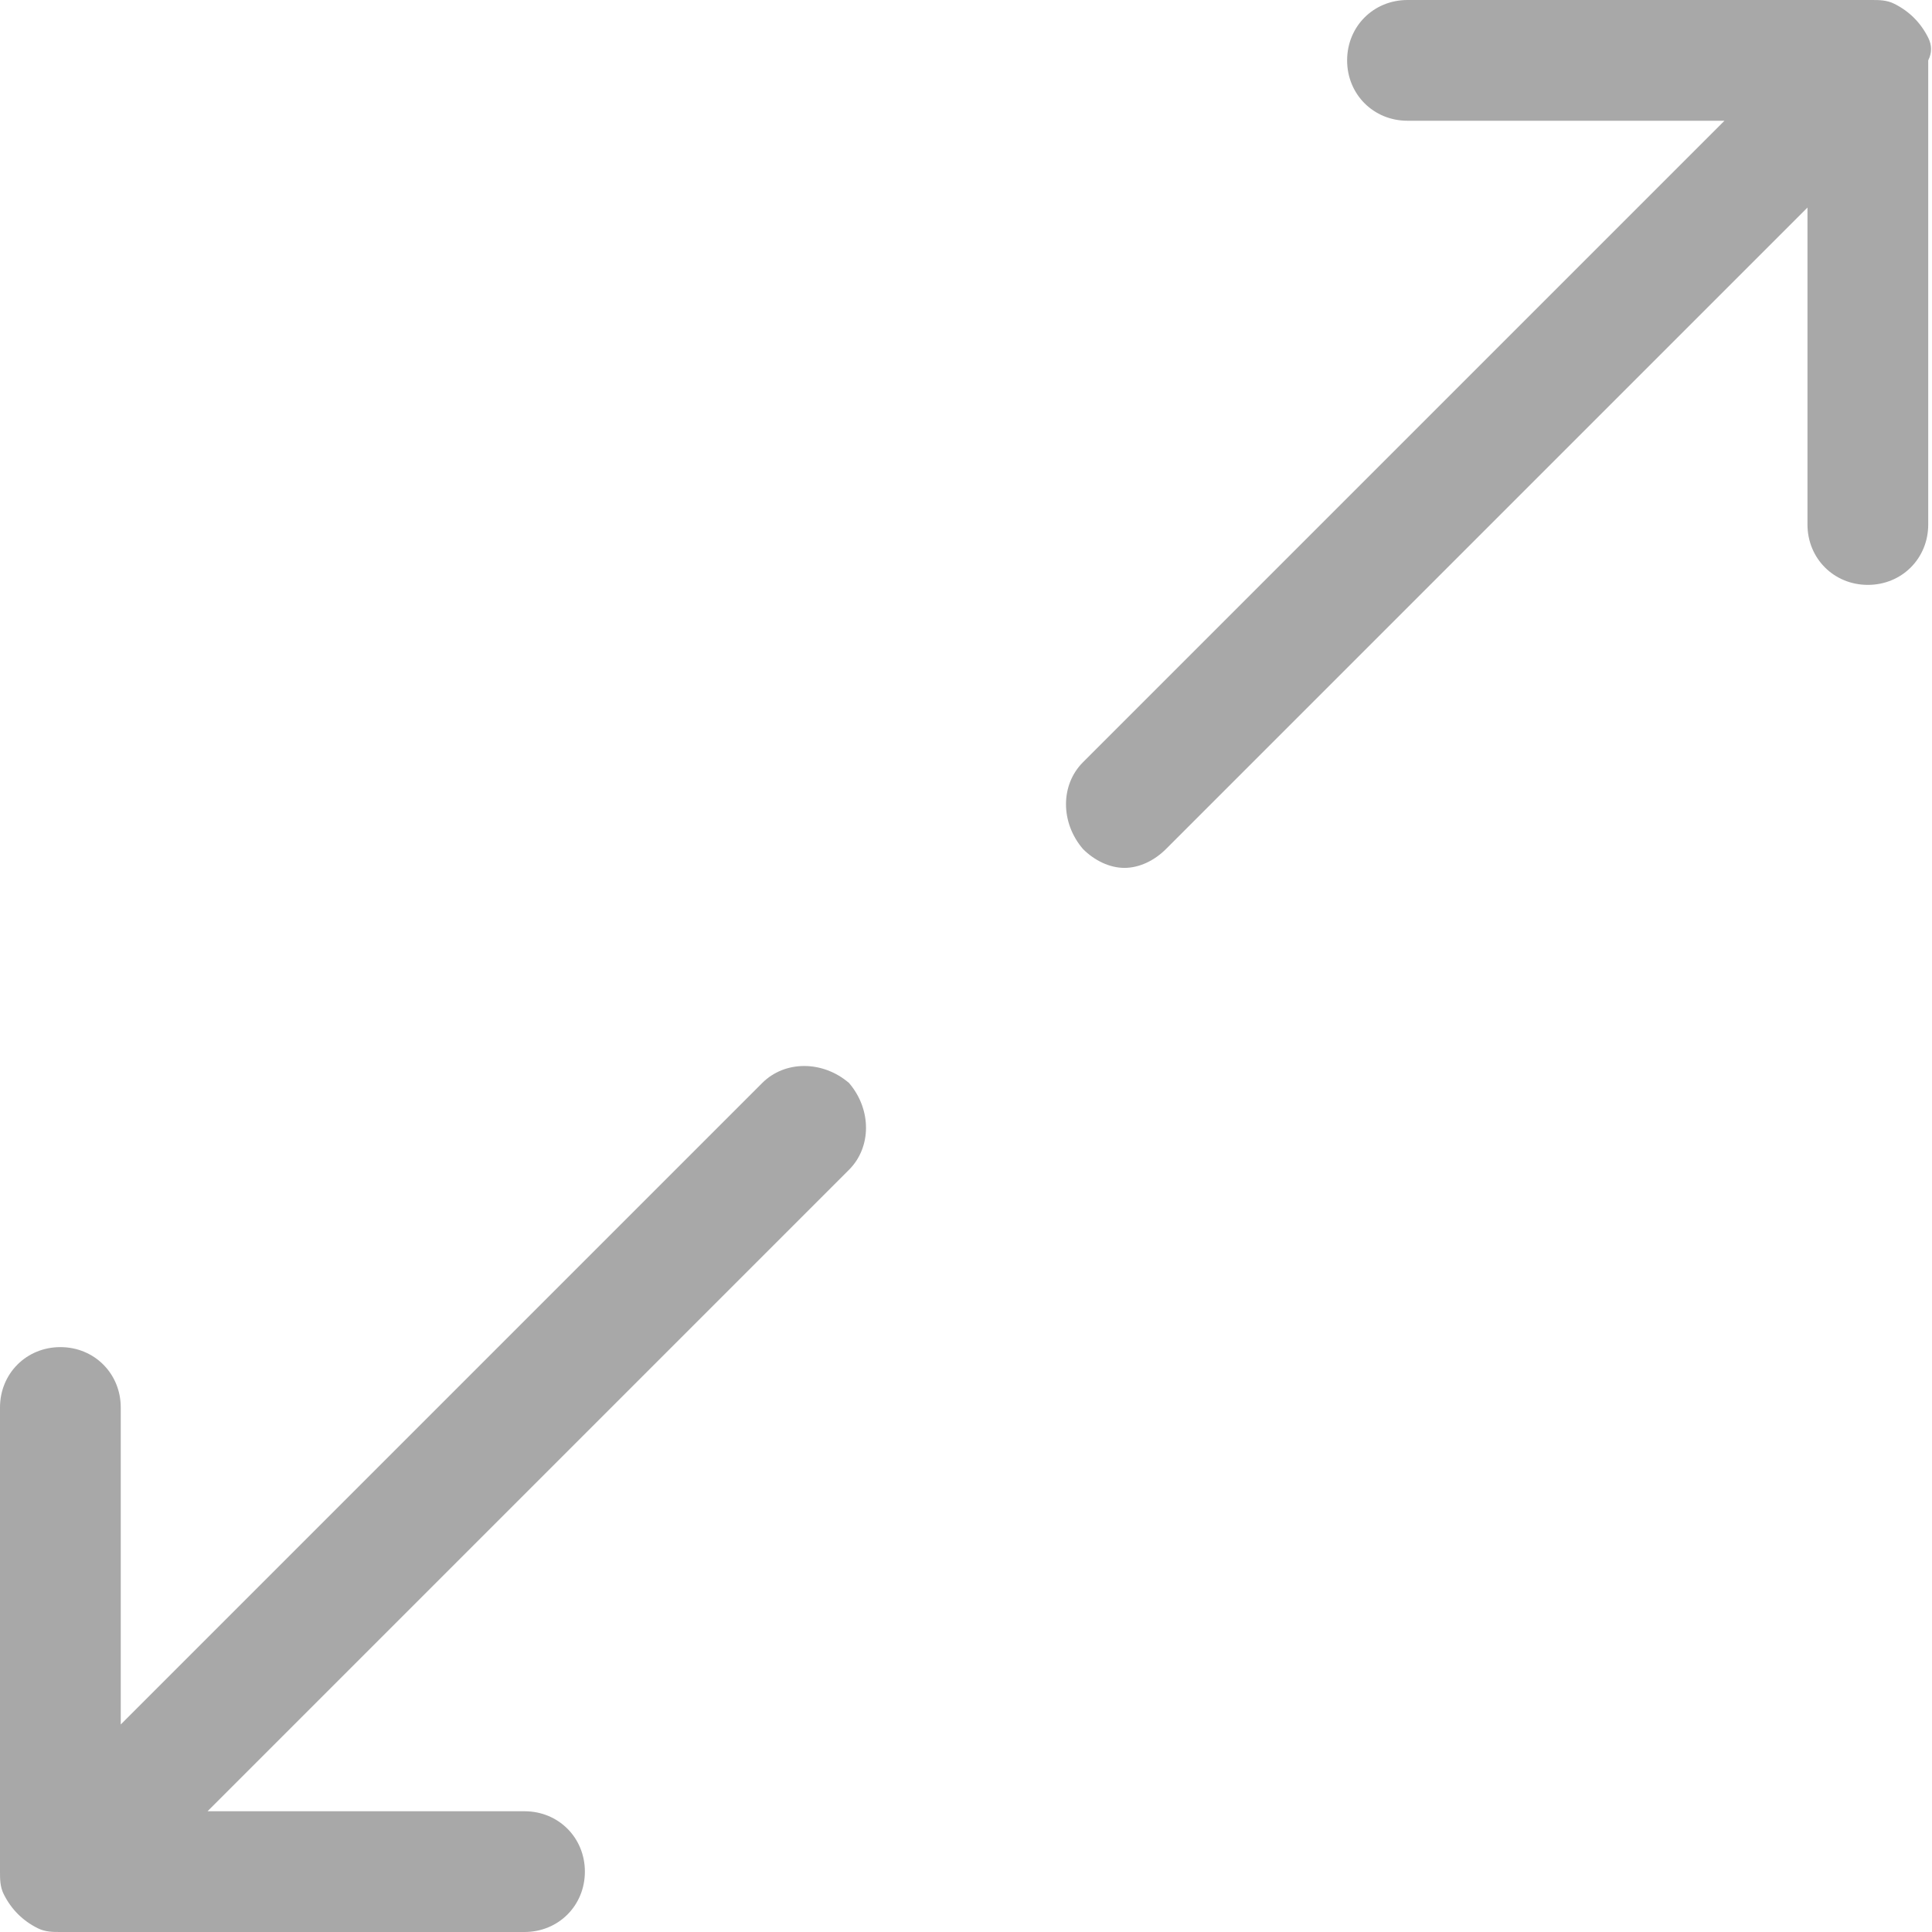 <?xml version="1.0" encoding="utf-8"?>
<!-- Generator: Adobe Illustrator 19.2.1, SVG Export Plug-In . SVG Version: 6.00 Build 0)  -->
<svg version="1.1" id="Layer_1" xmlns="http://www.w3.org/2000/svg" xmlns:xlink="http://www.w3.org/1999/xlink" x="0px" y="0px"
	 viewBox="0 0 51.2 51.2" style="enable-background:new 0 0 51.2 51.2;" xml:space="preserve">
<style type="text/css">
	.st0{fill:#a8a8a8;}
</style>
<g>
	<path class="st0" d="M20.2,28.7l-17,17v-8.4c0-0.9-0.7-1.6-1.6-1.6c-0.9,0-1.6,0.7-1.6,1.6v12.3c0,0.2,0,0.4,0.1,0.6
		c0.2,0.4,0.5,0.7,0.9,0.9c0.2,0.1,0.4,0.1,0.6,0.1h12.3c0.9,0,1.6-0.7,1.6-1.6c0-0.9-0.7-1.6-1.6-1.6H5.5l17-17
		c0.6-0.6,0.6-1.6,0-2.3C21.8,28.1,20.8,28.1,20.2,28.7L20.2,28.7z M20.2,28.7"/>
	<path class="st0" d="M51.1,1c-0.2-0.4-0.5-0.7-0.9-0.9C50,0,49.8,0,49.6,0H37.3c-0.9,0-1.6,0.7-1.6,1.6c0,0.9,0.7,1.6,1.6,1.6h8.4
		l-17,17c-0.6,0.6-0.6,1.6,0,2.3c0.3,0.3,0.7,0.5,1.1,0.5c0.4,0,0.8-0.2,1.1-0.5l17-17v8.4c0,0.9,0.7,1.6,1.6,1.6
		c0.9,0,1.6-0.7,1.6-1.6V1.6C51.2,1.4,51.2,1.2,51.1,1L51.1,1z M51.1,1"/>
</g>
</svg>
